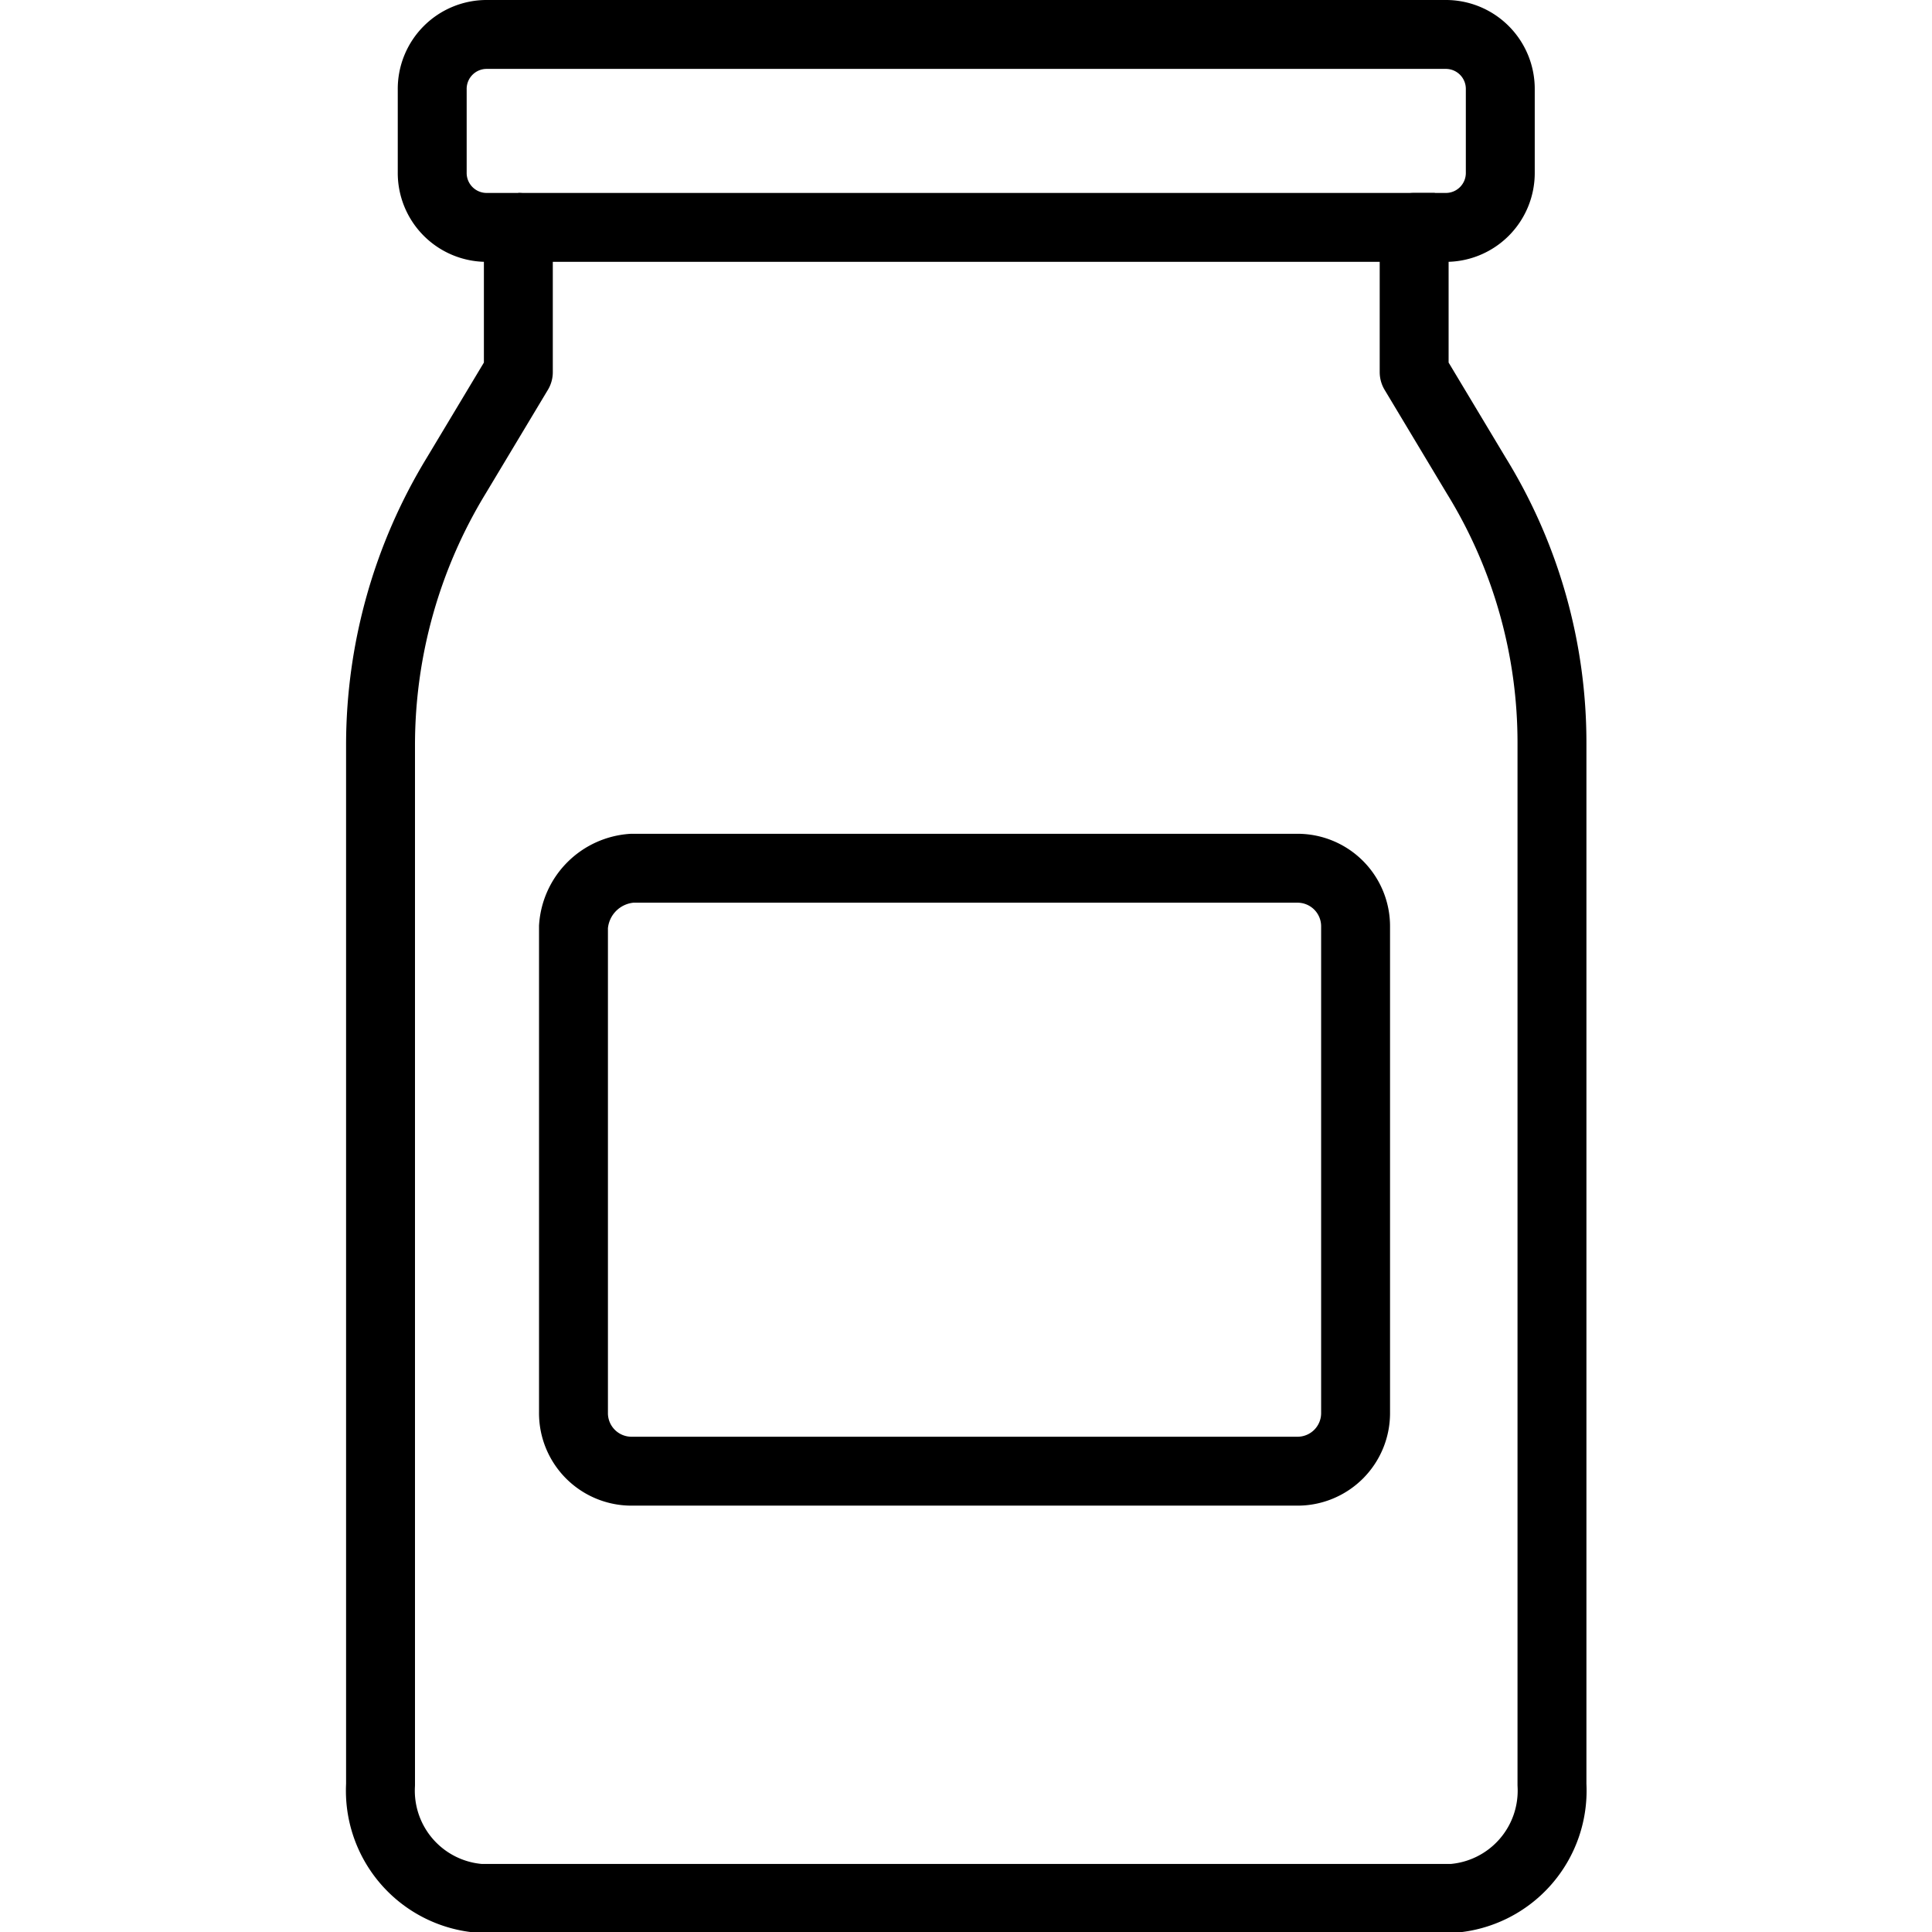 <svg xmlns="http://www.w3.org/2000/svg" width="24" height="24" viewBox="0 0 24 24"> <g transform="translate(4.297 0.0) scale(0.428)">
  
  <g
     id="line"
     transform="translate(-17.995,-7.9)">
    <path
       fill="none"
       stroke="#000"
       stroke-miterlimit="10"
       stroke-width="2"
       d="m 26.3,33.1 h 19.3 a 1.685,1.685 0 0 1 1.7,1.7 v 14.1 a 1.685,1.685 0 0 1 -1.7,1.7 H 26.3 A 1.685,1.685 0 0 1 24.6,48.9 V 34.8 a 1.828,1.828 0 0 1 1.7,-1.7 z"
       id="path2" />
    <path
       fill="none"
       stroke="#000"
       stroke-linejoin="round"
       stroke-width="2"
       d="M 53,29.5 V 59.7 A 3.135,3.135 0 0 1 50.1,63 H 21.9 A 3.135,3.135 0 0 1 19,59.7 V 29.5 a 15.038,15.038 0 0 1 2.2,-7.8 l 1.8,-3 v -4.2 h -0.9 a 1.58,1.58 0 0 1 -1.6,-1.6 v -2.4 a 1.58,1.58 0 0 1 1.6,-1.6 h 27.8 a 1.58,1.58 0 0 1 1.6,1.6 v 2.4 a 1.58,1.58 0 0 1 -1.6,1.6 H 49 v 4.2 l 1.8,3 a 14.774,14.774 0 0 1 2.2,7.8 z"
       id="path4" />
    <line
       x1="49.6"
       x2="23"
       y1="14.5"
       y2="14.5"
       fill="none"
       stroke="#000"
       stroke-linejoin="round"
       stroke-width="2"
       id="line6" />
  </g>
</g></svg>